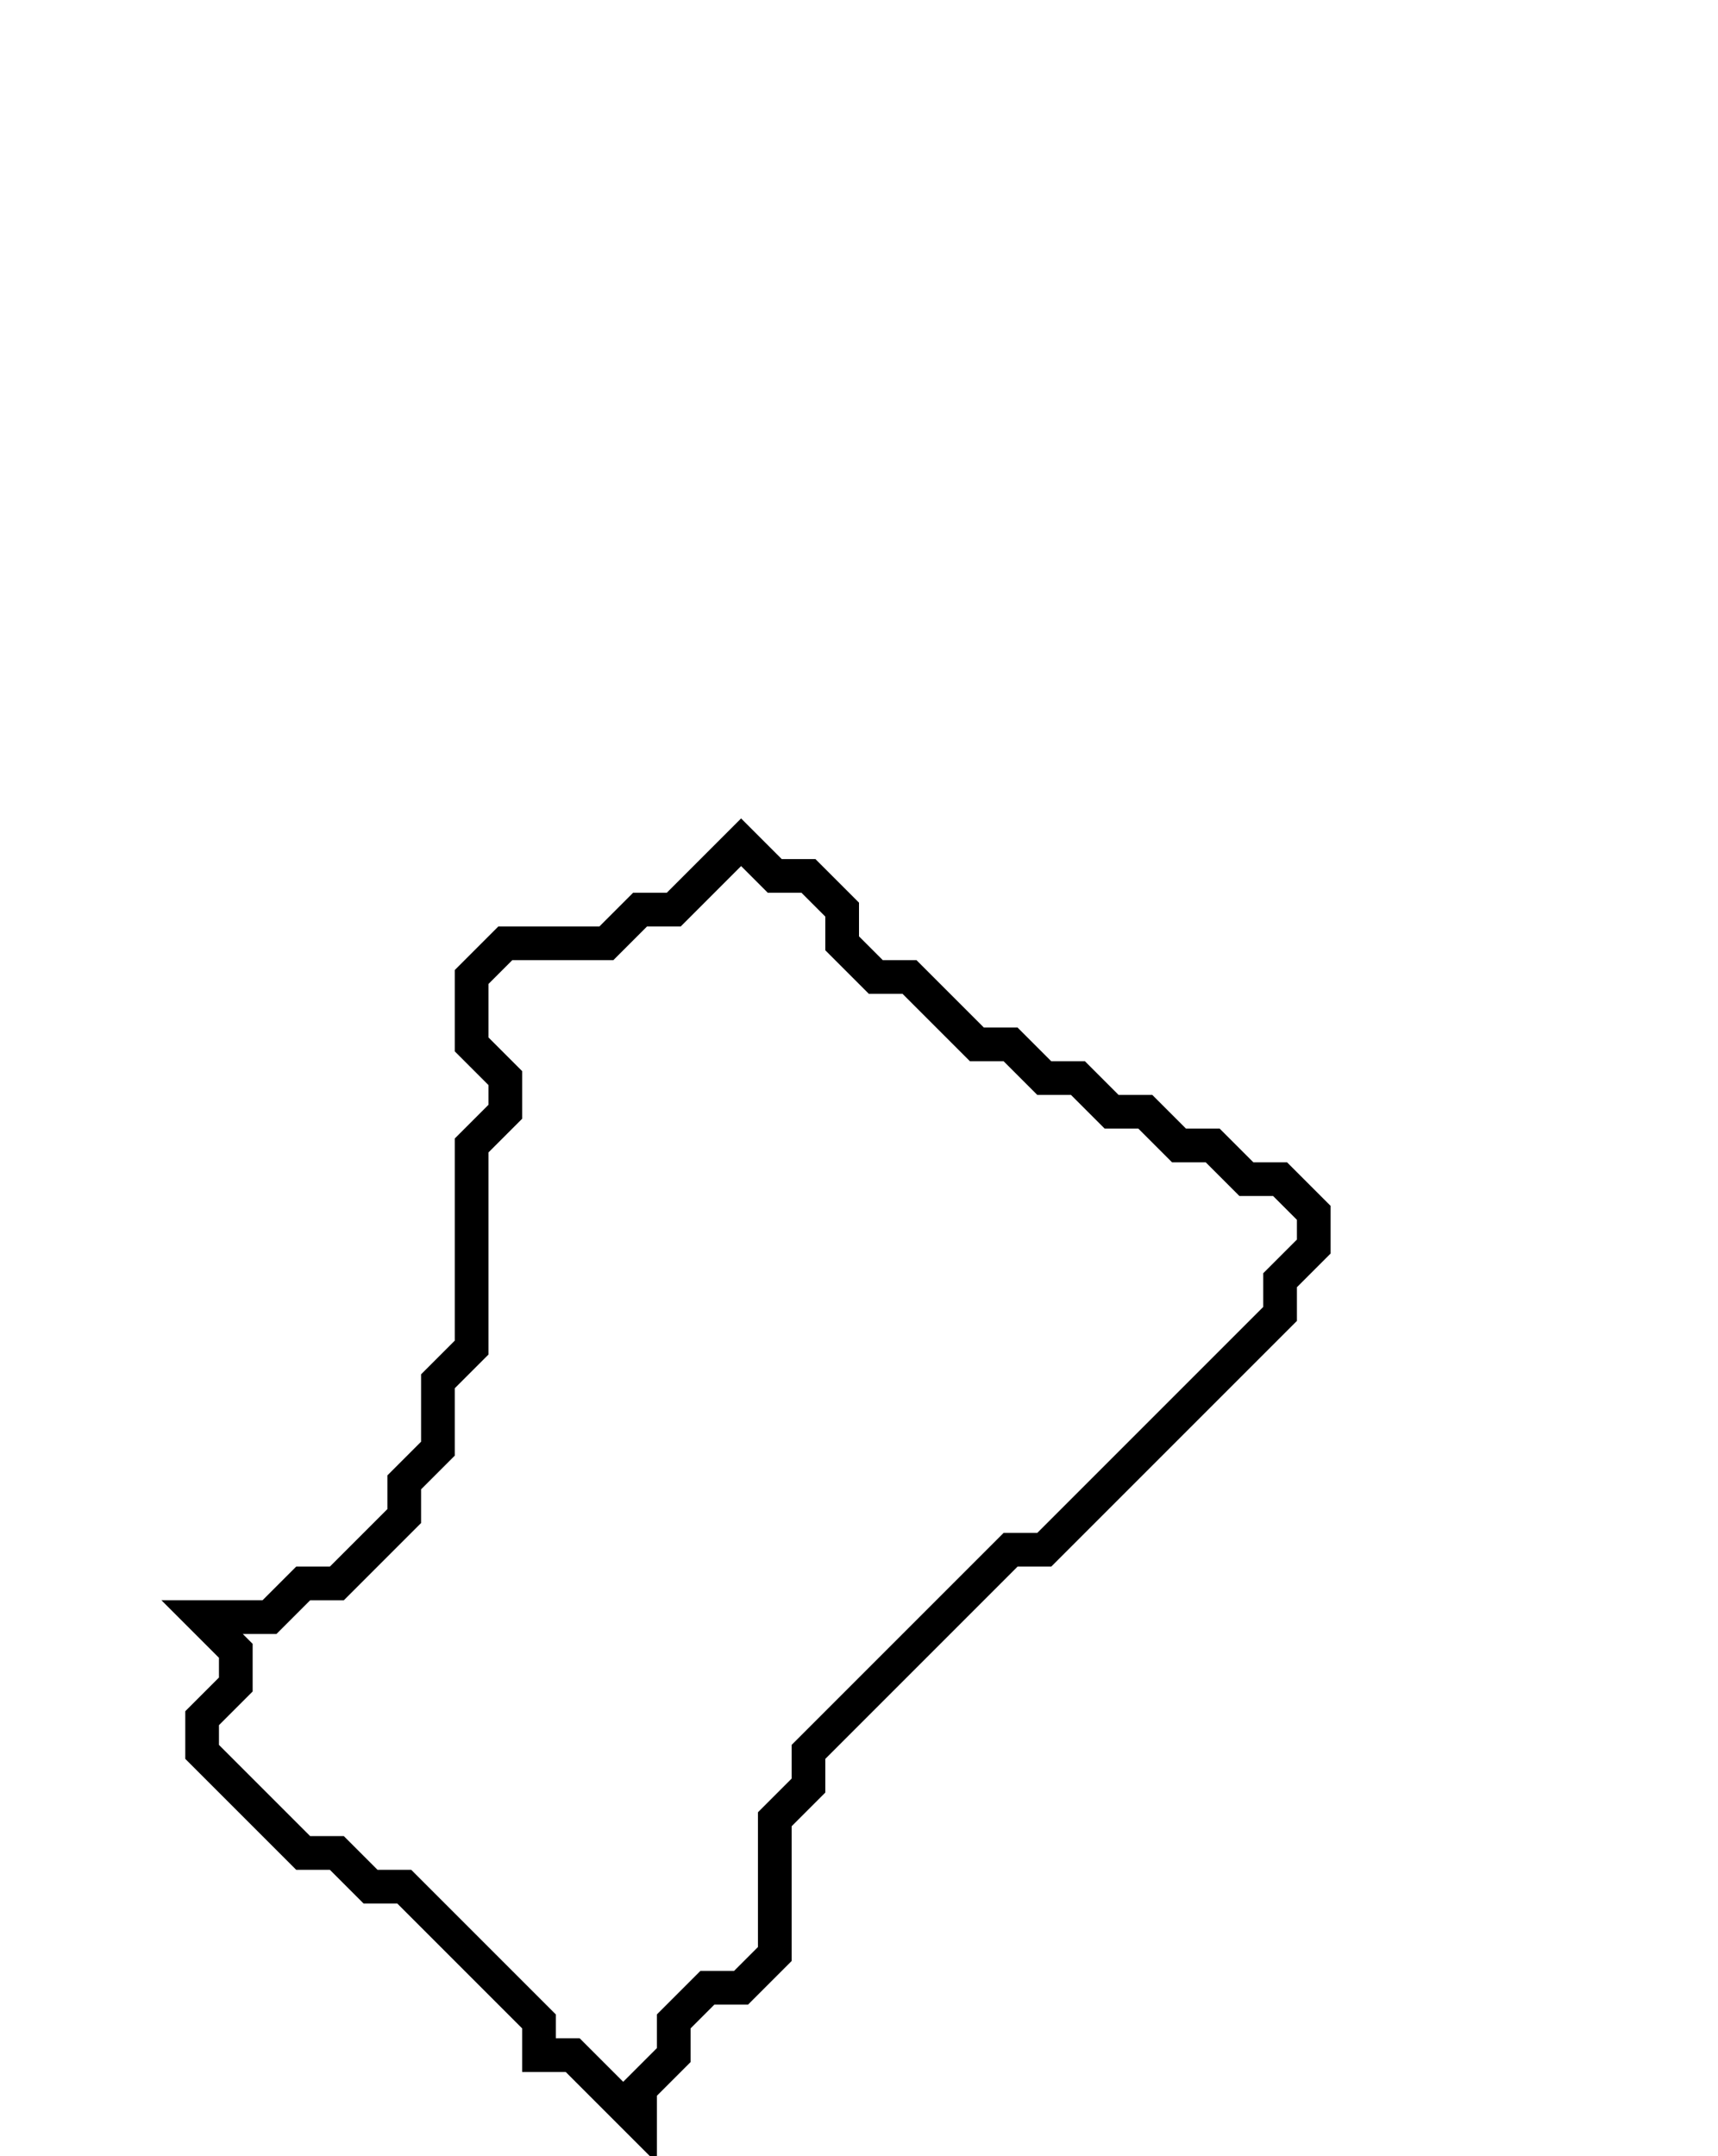 <svg xmlns="http://www.w3.org/2000/svg" width="51" height="64">
  <path d="M 22,25 L 20,27 L 19,27 L 18,28 L 15,28 L 14,29 L 14,31 L 15,32 L 15,33 L 14,34 L 14,40 L 13,41 L 13,43 L 12,44 L 12,45 L 10,47 L 9,47 L 8,48 L 6,48 L 7,49 L 7,50 L 6,51 L 6,52 L 9,55 L 10,55 L 11,56 L 12,56 L 16,60 L 16,61 L 17,61 L 19,63 L 19,62 L 20,61 L 20,60 L 21,59 L 22,59 L 23,58 L 23,54 L 24,53 L 24,52 L 30,46 L 31,46 L 38,39 L 38,38 L 39,37 L 39,36 L 38,35 L 37,35 L 36,34 L 35,34 L 34,33 L 33,33 L 32,32 L 31,32 L 30,31 L 29,31 L 27,29 L 26,29 L 25,28 L 25,27 L 24,26 L 23,26 Z" fill="none" stroke="black" stroke-width="1"/>
</svg>